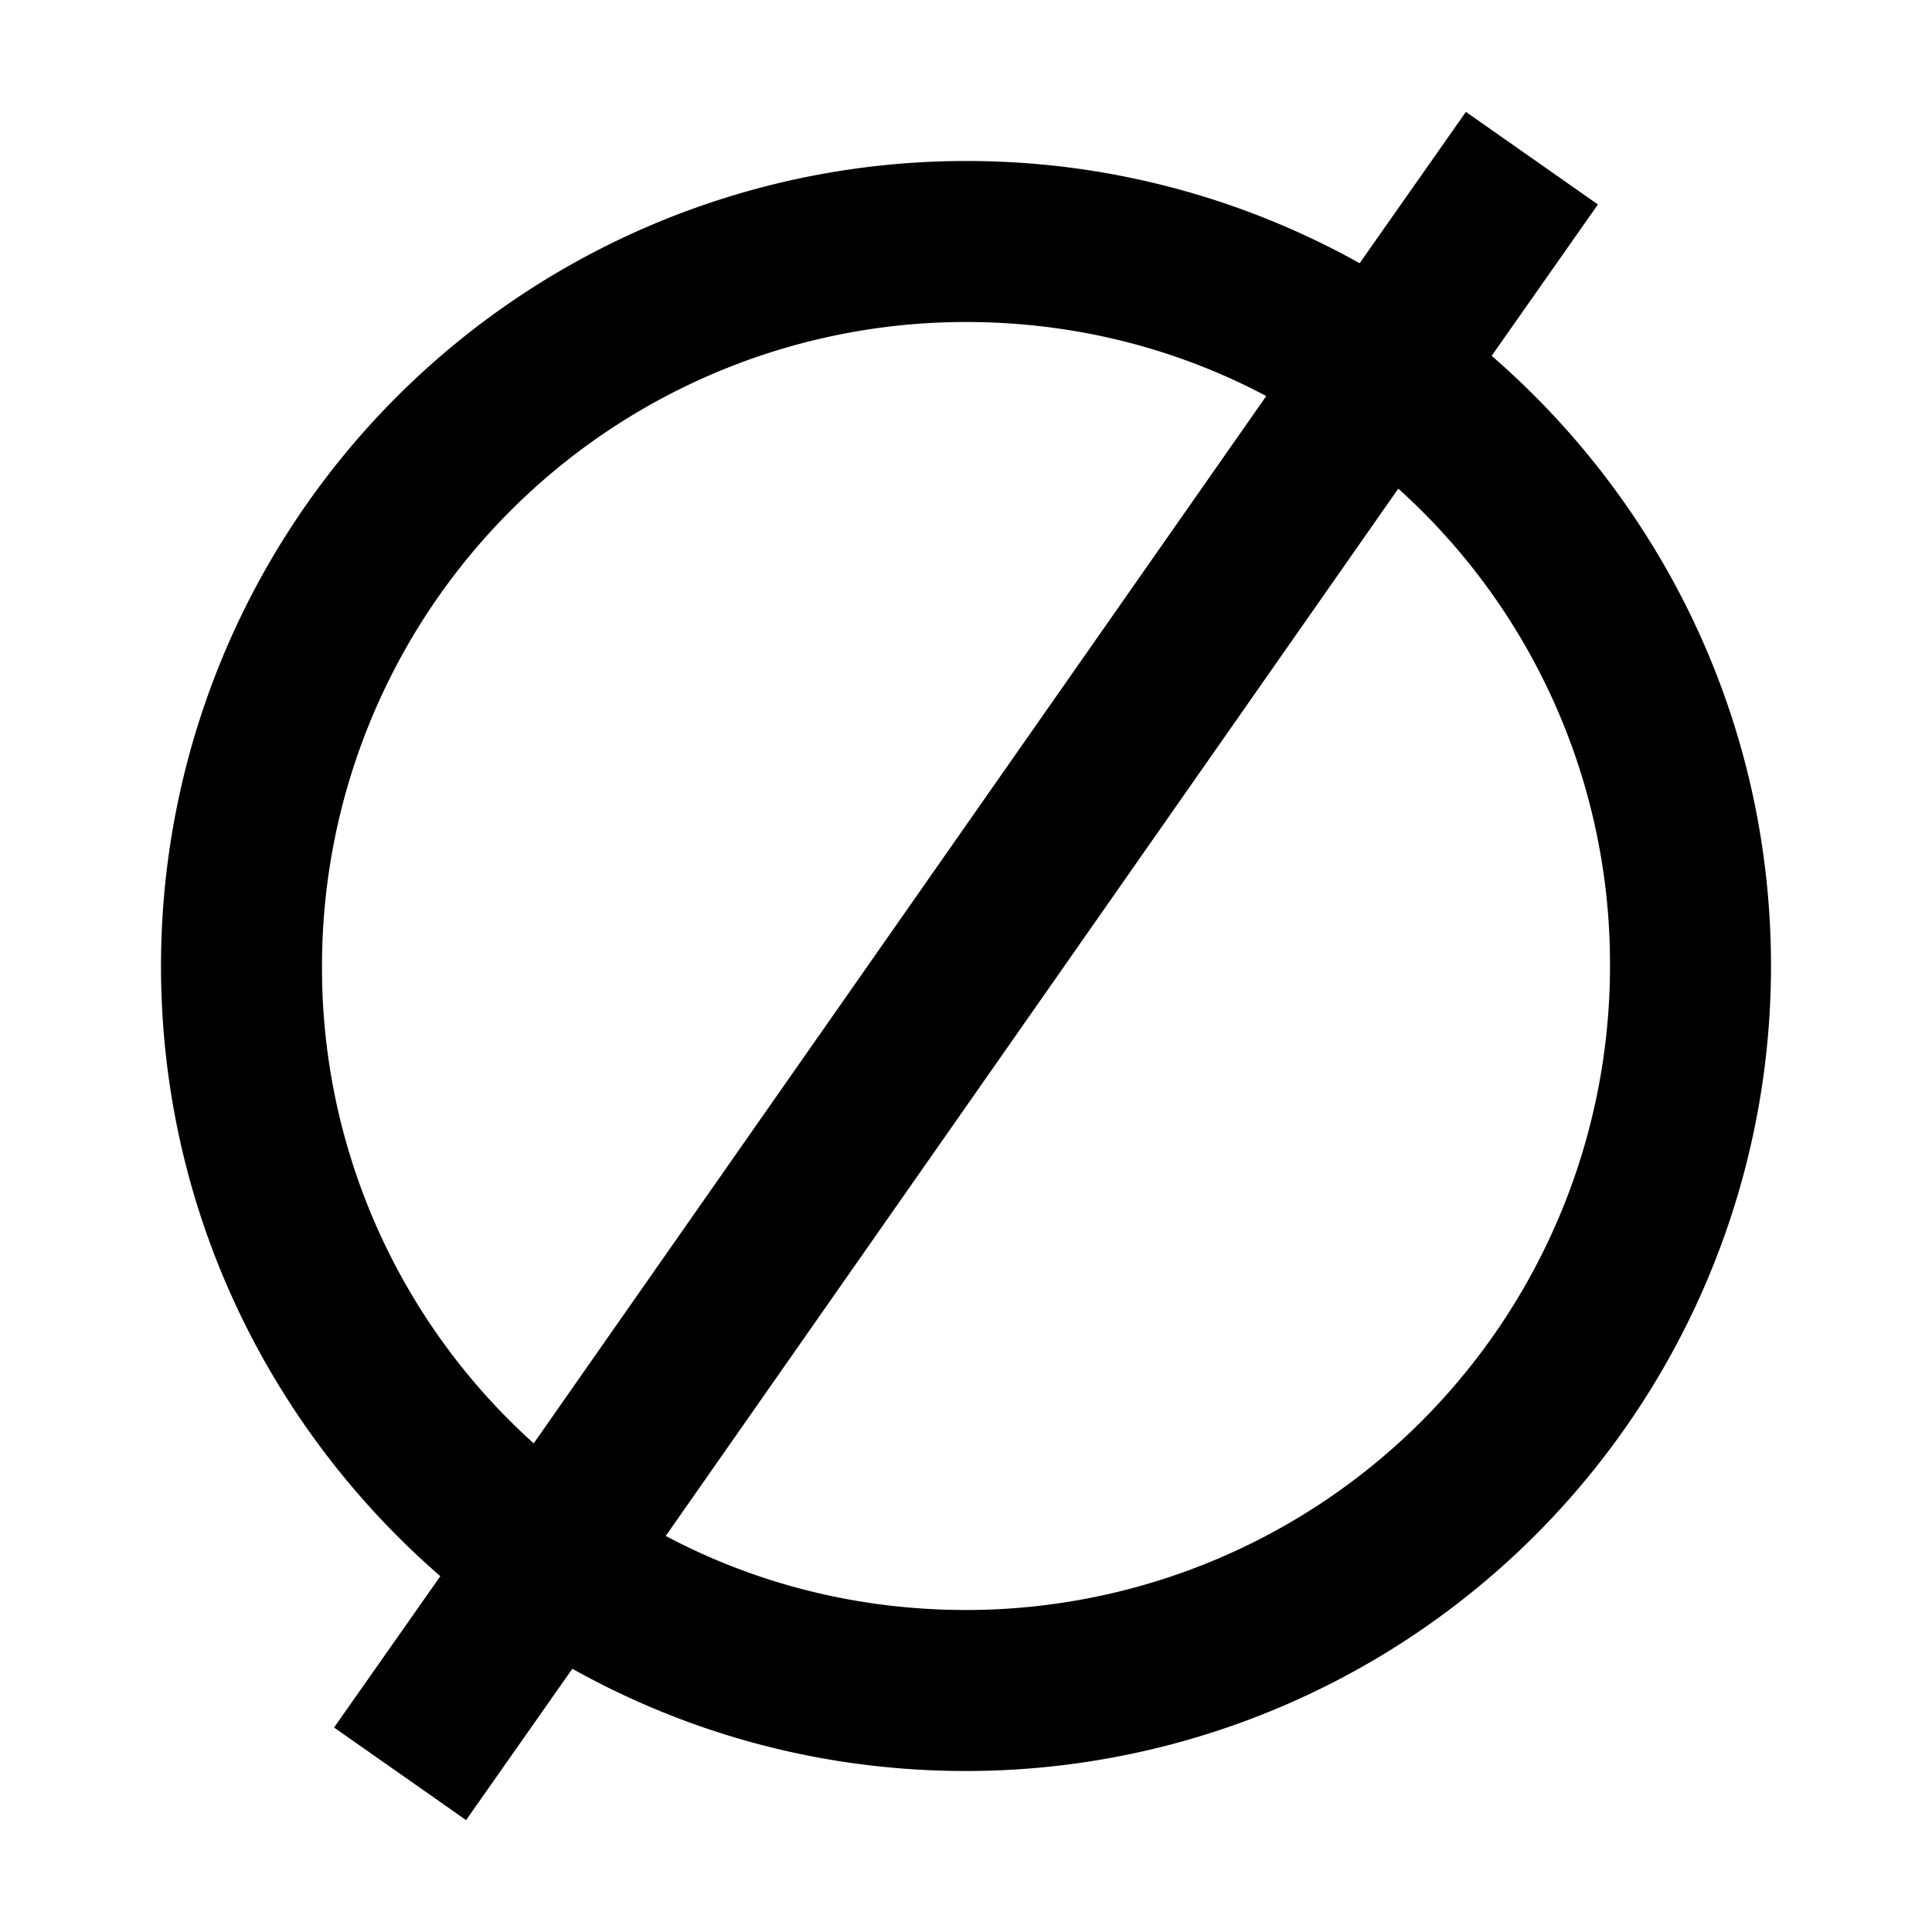 <svg xmlns="http://www.w3.org/2000/svg" viewBox="0 0 24 24"><path d="m18.21 1.39-1.32 1.88A10 10 0 0 0 12 2 10 10 0 0 0 2 12c0 3.03 1.35 5.74 3.47 7.58l-1.32 1.88 1.64 1.15 1.32-1.88C8.56 21.54 10.22 22 12 22a10 10 0 0 0 10-10c0-3.03-1.35-5.74-3.47-7.58l1.32-1.88zM12 4c1.35 0 2.62.33 3.73.92l-9.1 13.01A7.94 7.94 0 0 1 4 12a8 8 0 0 1 8-8zm5.37 2.07A7.94 7.94 0 0 1 20 12a8 8 0 0 1-8 8c-1.35 0-2.62-.33-3.73-.92z"/></svg>